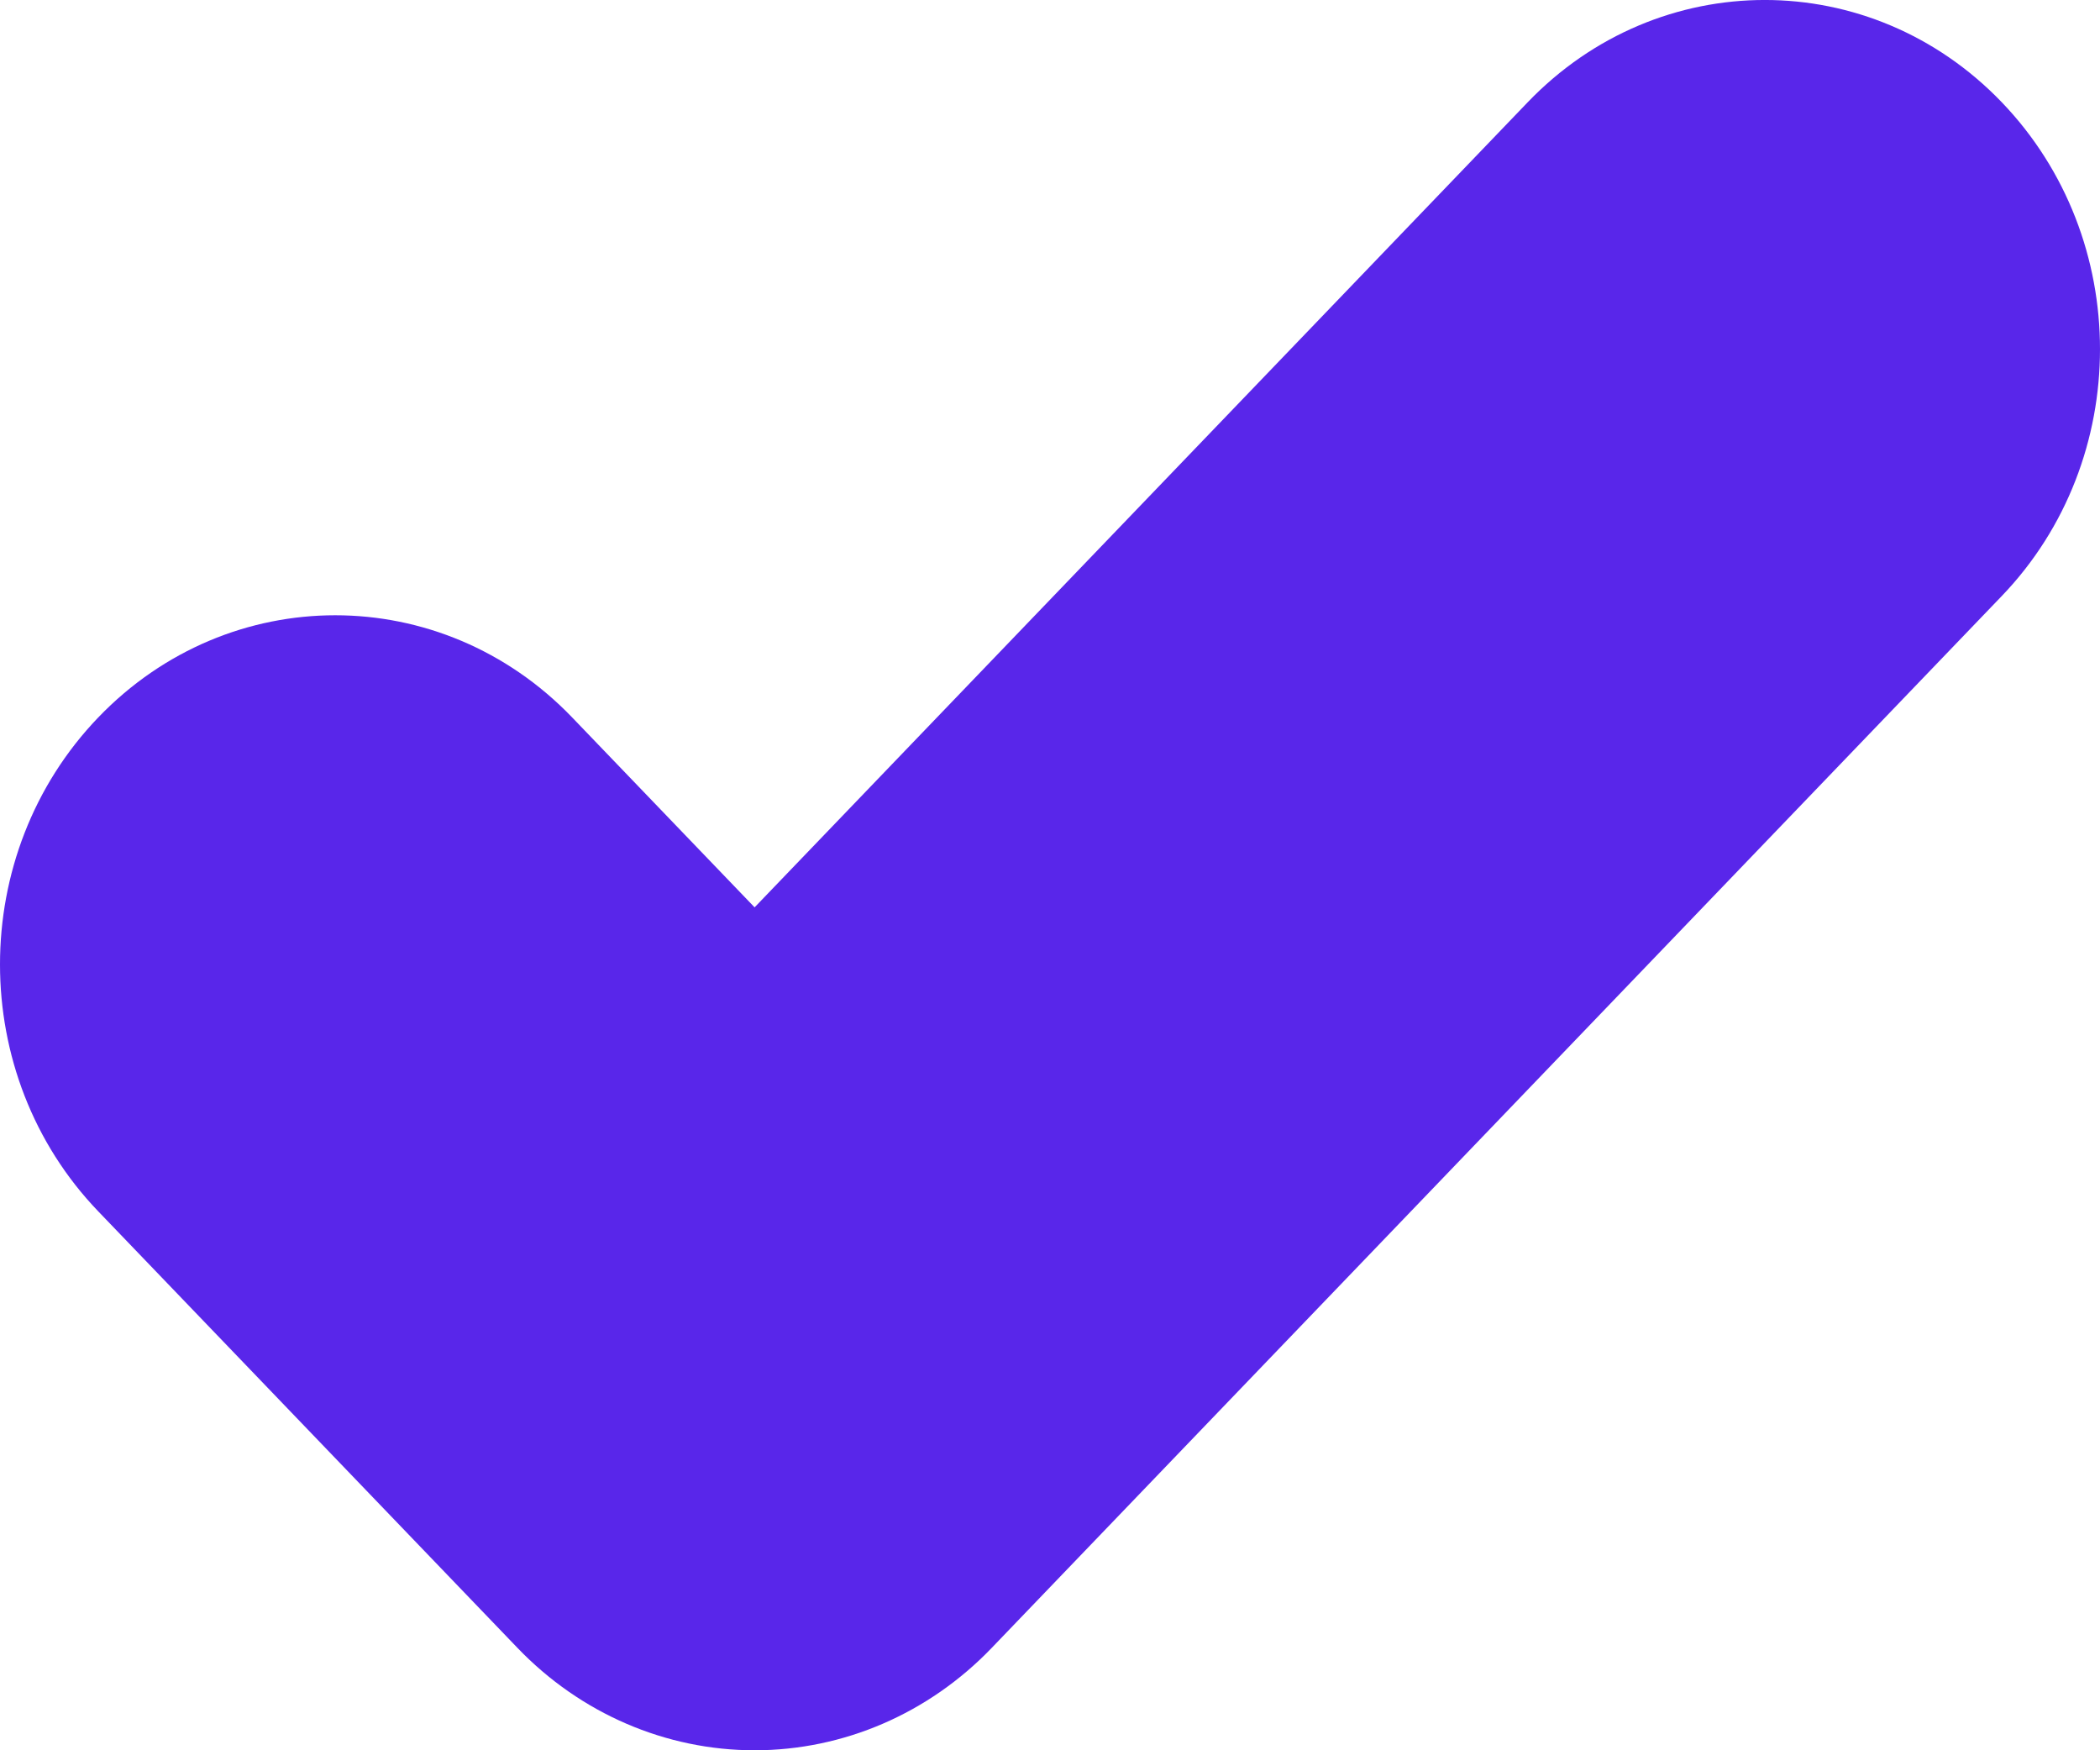 <svg width="24" height="20" viewBox="0 0 24 20" fill="none" xmlns="http://www.w3.org/2000/svg">
<path d="M8.624 20C7.608 20 6.633 19.579 5.915 18.831L1.122 13.841C-0.374 12.283 -0.374 9.757 1.122 8.199C2.618 6.641 5.044 6.641 6.54 8.199L8.624 10.368L17.459 1.169C18.956 -0.39 21.381 -0.39 22.878 1.169C24.374 2.727 24.374 5.252 22.878 6.81L11.333 18.831C10.614 19.58 9.64 20 8.624 20Z" fill="#5926EA"/>
</svg>
